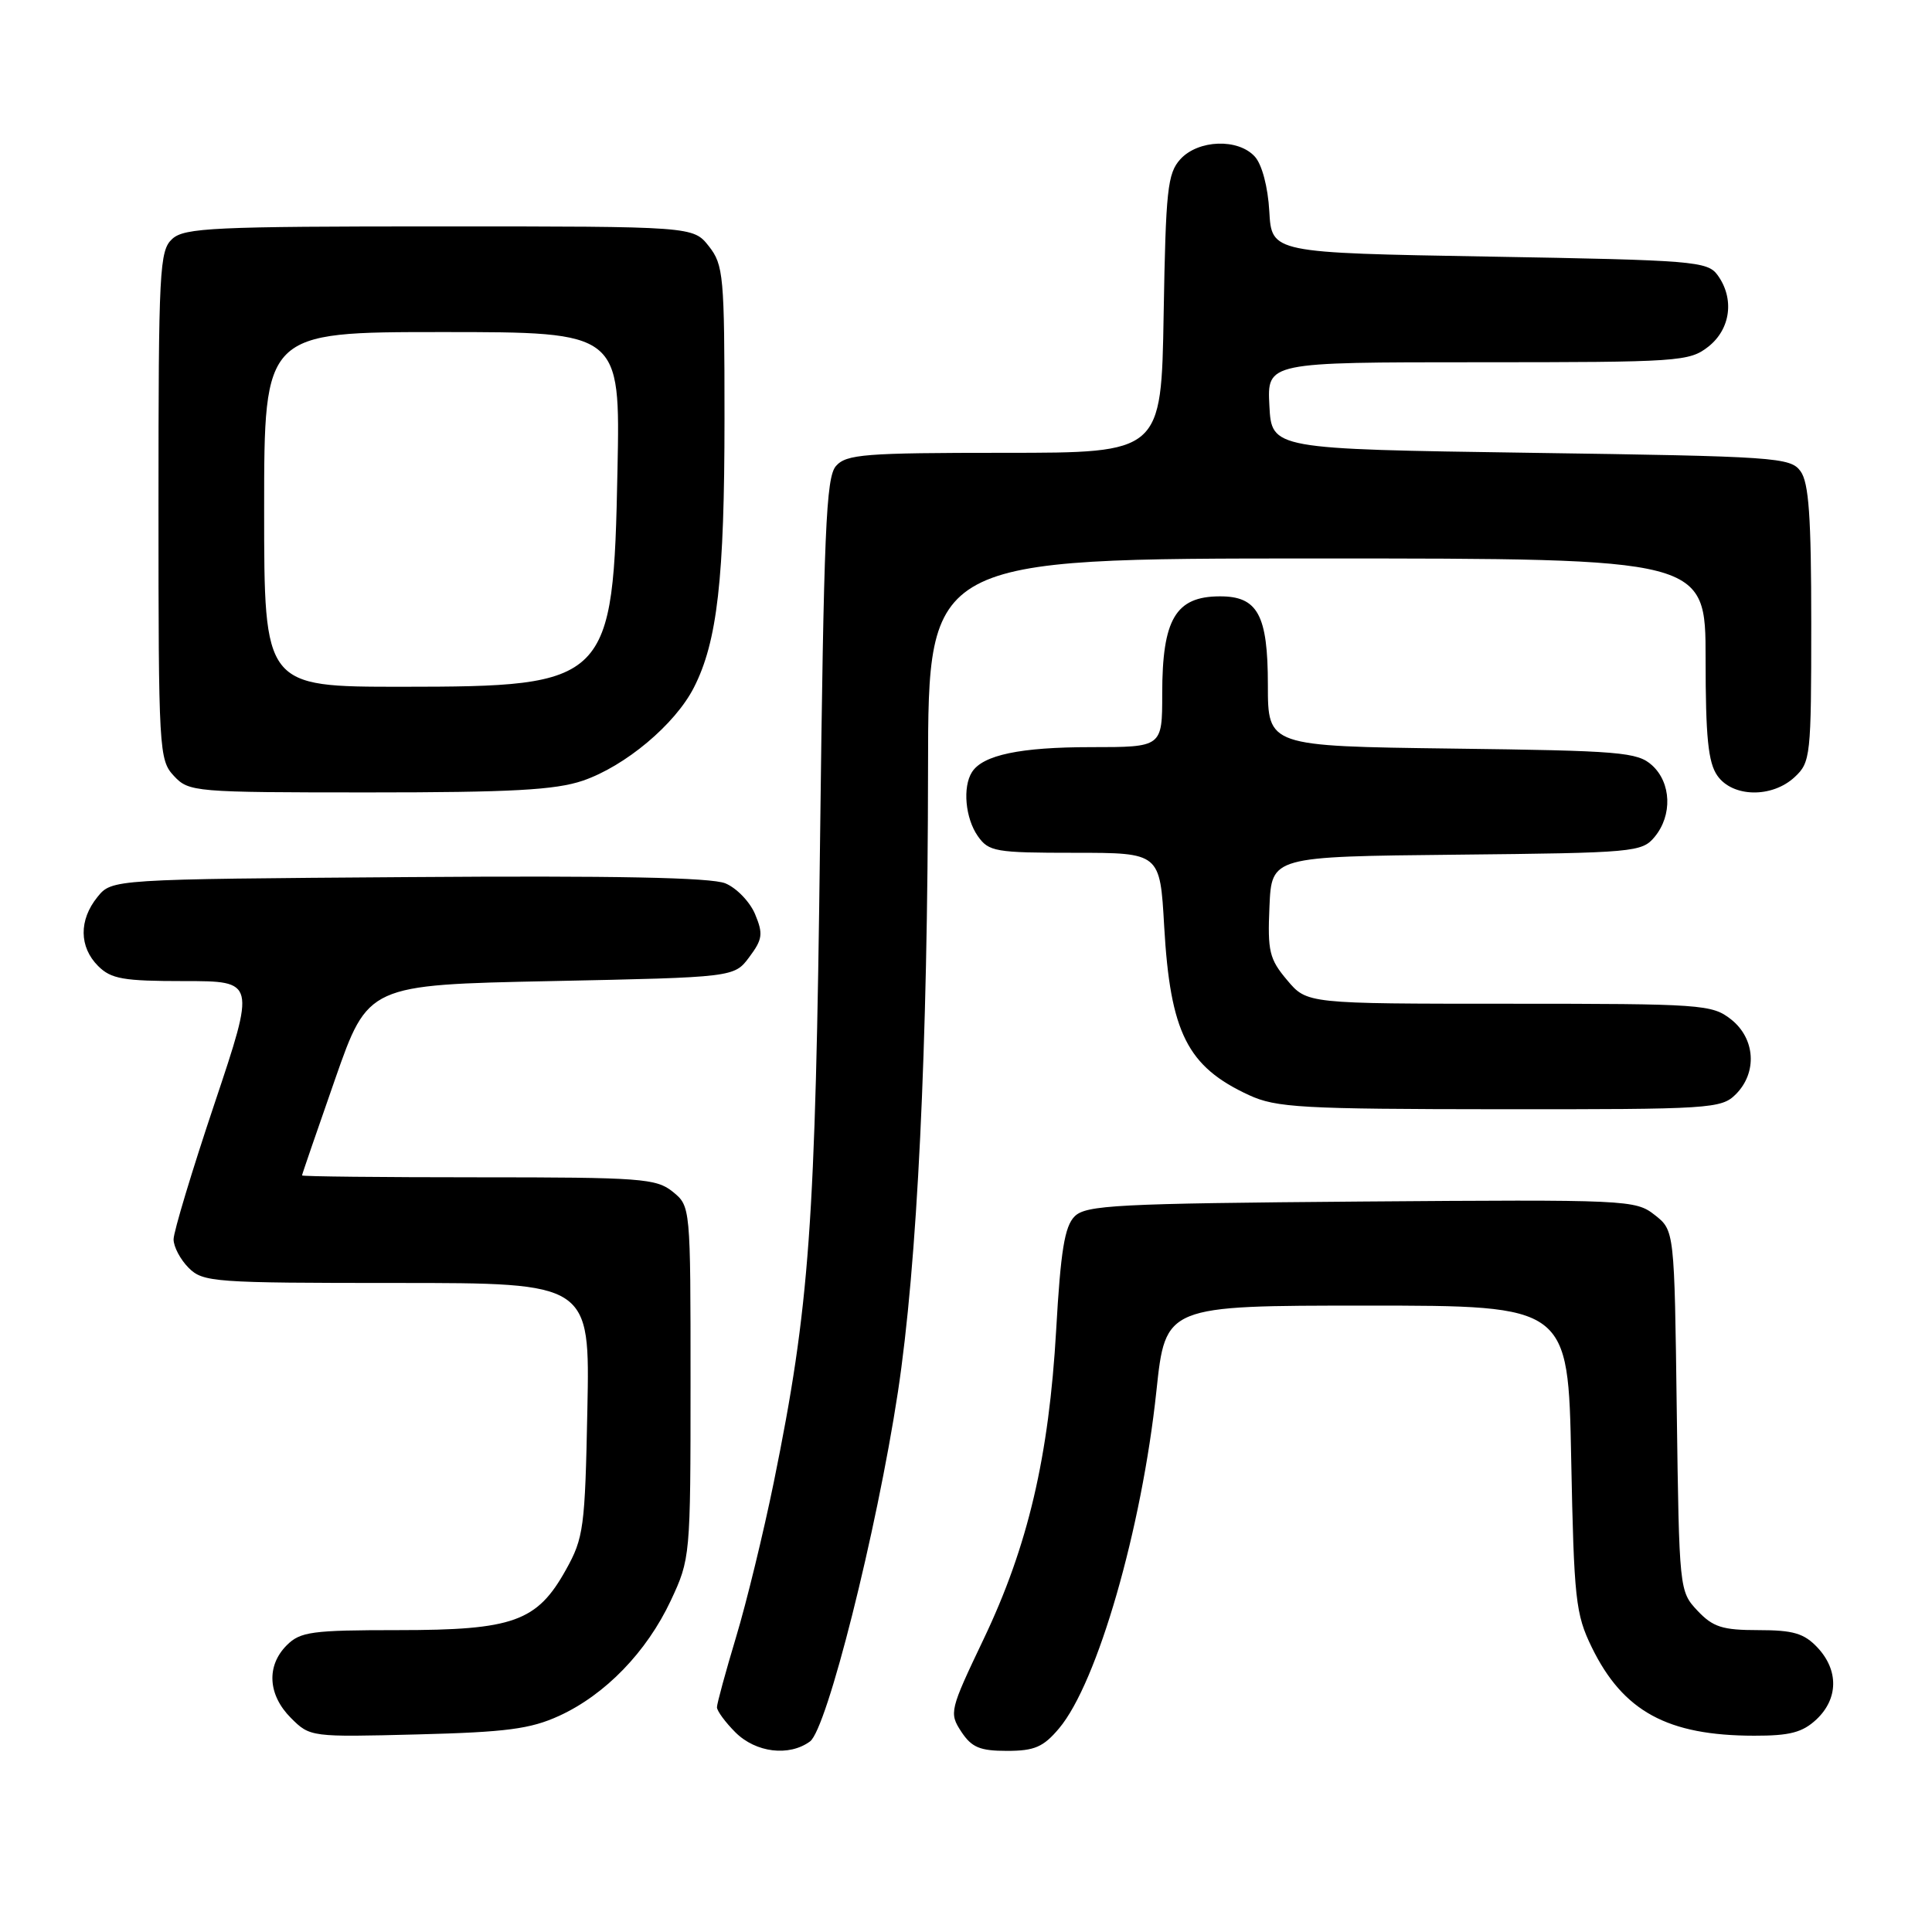 <?xml version="1.0" encoding="UTF-8" standalone="no"?>
<!DOCTYPE svg PUBLIC "-//W3C//DTD SVG 1.1//EN" "http://www.w3.org/Graphics/SVG/1.1/DTD/svg11.dtd" >
<svg xmlns="http://www.w3.org/2000/svg" xmlns:xlink="http://www.w3.org/1999/xlink" version="1.1" viewBox="0 0 256 256">
 <g >
 <path fill="currentColor"
d=" M 107.33 230.75 C 109.57 229.11 116.15 202.99 118.97 184.50 C 121.55 167.53 122.94 138.92 122.97 101.75 C 123.00 74.00 123.00 74.00 174.50 74.00 C 226.00 74.00 226.00 74.00 226.00 87.28 C 226.00 97.68 226.34 101.04 227.56 102.78 C 229.58 105.67 234.81 105.76 237.81 102.96 C 239.91 101.01 240.00 100.16 240.00 82.65 C 240.00 68.46 239.68 63.95 238.58 62.44 C 237.24 60.60 235.35 60.47 202.83 60.00 C 168.50 59.50 168.50 59.50 168.20 53.75 C 167.90 48.00 167.90 48.00 195.82 48.00 C 222.54 48.00 223.84 47.91 226.37 45.93 C 229.33 43.59 229.85 39.55 227.58 36.44 C 226.25 34.62 224.40 34.47 197.33 34.00 C 168.50 33.50 168.50 33.50 168.19 28.01 C 168.01 24.78 167.22 21.80 166.28 20.76 C 164.07 18.31 158.77 18.50 156.40 21.10 C 154.70 22.98 154.47 25.17 154.19 41.60 C 153.88 60.00 153.88 60.00 133.09 60.00 C 114.55 60.00 112.14 60.19 110.77 61.75 C 109.45 63.25 109.16 70.31 108.66 111.50 C 108.05 162.39 107.29 173.00 102.53 196.41 C 101.17 203.06 98.93 212.29 97.53 216.93 C 96.14 221.56 95.00 225.74 95.00 226.22 C 95.00 226.70 96.10 228.20 97.45 229.55 C 100.15 232.24 104.56 232.78 107.33 230.75 Z  M 140.33 229.02 C 145.41 222.99 151.29 202.59 153.23 184.31 C 154.43 173.00 154.43 173.00 181.11 173.00 C 207.79 173.00 207.79 173.00 208.19 193.25 C 208.56 211.93 208.77 213.87 210.91 218.26 C 215.06 226.77 220.95 229.98 232.44 229.99 C 237.16 230.00 238.84 229.56 240.69 227.83 C 243.59 225.10 243.65 221.32 240.83 218.31 C 239.05 216.42 237.61 216.00 233.00 216.00 C 228.22 216.00 226.98 215.60 224.92 213.42 C 222.52 210.86 222.50 210.66 222.18 186.94 C 221.87 163.04 221.87 163.04 219.26 160.99 C 216.71 158.98 215.68 158.94 180.36 159.21 C 147.92 159.47 143.89 159.68 142.39 161.18 C 141.07 162.50 140.54 165.76 139.95 176.19 C 138.99 193.03 136.21 204.88 130.33 217.20 C 125.84 226.62 125.75 226.97 127.37 229.45 C 128.75 231.54 129.83 232.00 133.43 232.00 C 137.08 232.00 138.25 231.49 140.33 229.02 Z  M 74.09 227.36 C 80.21 224.55 85.68 218.90 88.88 212.09 C 91.47 206.56 91.50 206.25 91.50 183.16 C 91.50 159.85 91.50 159.83 89.14 157.91 C 86.96 156.15 84.94 156.00 63.39 156.00 C 50.53 156.00 40.01 155.89 40.02 155.75 C 40.02 155.61 42.00 149.88 44.40 143.00 C 48.77 130.50 48.77 130.50 73.03 130.00 C 97.29 129.50 97.29 129.50 99.29 126.81 C 101.04 124.47 101.14 123.74 100.06 121.15 C 99.38 119.51 97.61 117.67 96.12 117.05 C 94.24 116.27 81.46 116.02 54.12 116.22 C 14.82 116.50 14.82 116.50 12.91 118.86 C 10.44 121.91 10.48 125.48 13.00 128.00 C 14.72 129.72 16.33 130.00 24.43 130.00 C 33.86 130.00 33.86 130.00 28.43 146.22 C 25.44 155.13 23.00 163.23 23.00 164.22 C 23.00 165.20 23.90 166.90 25.00 168.00 C 26.90 169.90 28.33 170.00 52.58 170.00 C 78.17 170.00 78.17 170.00 77.83 186.75 C 77.52 202.43 77.34 203.79 74.99 208.00 C 71.17 214.87 68.03 216.00 52.75 216.00 C 41.33 216.00 39.79 216.21 38.00 218.00 C 35.27 220.73 35.49 224.58 38.55 227.64 C 41.08 230.17 41.19 230.18 55.30 229.82 C 67.10 229.52 70.28 229.10 74.09 227.36 Z  M 230.00 145.00 C 232.88 142.12 232.59 137.61 229.37 135.07 C 226.85 133.09 225.53 133.00 199.95 133.00 C 173.18 133.00 173.18 133.00 170.55 129.87 C 168.19 127.08 167.95 126.04 168.21 120.12 C 168.50 113.50 168.50 113.50 193.00 113.25 C 216.56 113.01 217.57 112.92 219.25 110.89 C 221.62 108.03 221.46 103.72 218.90 101.40 C 216.97 99.66 214.73 99.47 192.40 99.19 C 168.00 98.87 168.00 98.87 168.00 90.76 C 168.00 81.46 166.65 78.99 161.60 79.02 C 155.77 79.04 154.00 82.06 154.00 91.93 C 154.00 99.00 154.00 99.00 144.57 99.00 C 135.19 99.00 130.23 100.04 128.79 102.31 C 127.53 104.29 127.91 108.42 129.56 110.78 C 131.01 112.85 131.87 113.00 142.41 113.00 C 153.71 113.00 153.71 113.00 154.26 122.75 C 155.07 136.85 157.32 141.33 165.50 145.11 C 169.10 146.77 172.45 146.96 198.75 146.98 C 226.68 147.00 228.09 146.91 230.00 145.00 Z  M 77.21 103.45 C 82.84 101.53 89.45 95.99 91.94 91.11 C 95.05 85.03 96.00 76.65 96.00 55.45 C 96.00 36.55 95.87 35.10 93.93 32.63 C 91.85 30.00 91.85 30.00 58.26 30.00 C 28.40 30.00 24.45 30.18 22.83 31.65 C 21.13 33.20 21.00 35.63 21.00 66.97 C 21.00 99.45 21.07 100.70 23.04 102.81 C 25.03 104.94 25.68 105.00 48.86 105.00 C 67.75 105.00 73.58 104.68 77.21 103.45 Z  M 35.00 67.50 C 35.00 44.00 35.00 44.00 58.60 44.00 C 82.19 44.00 82.19 44.00 81.82 62.25 C 81.26 90.46 80.73 90.99 53.25 91.00 C 35.00 91.00 35.00 91.00 35.00 67.50 Z "/>
</g>
</svg>
